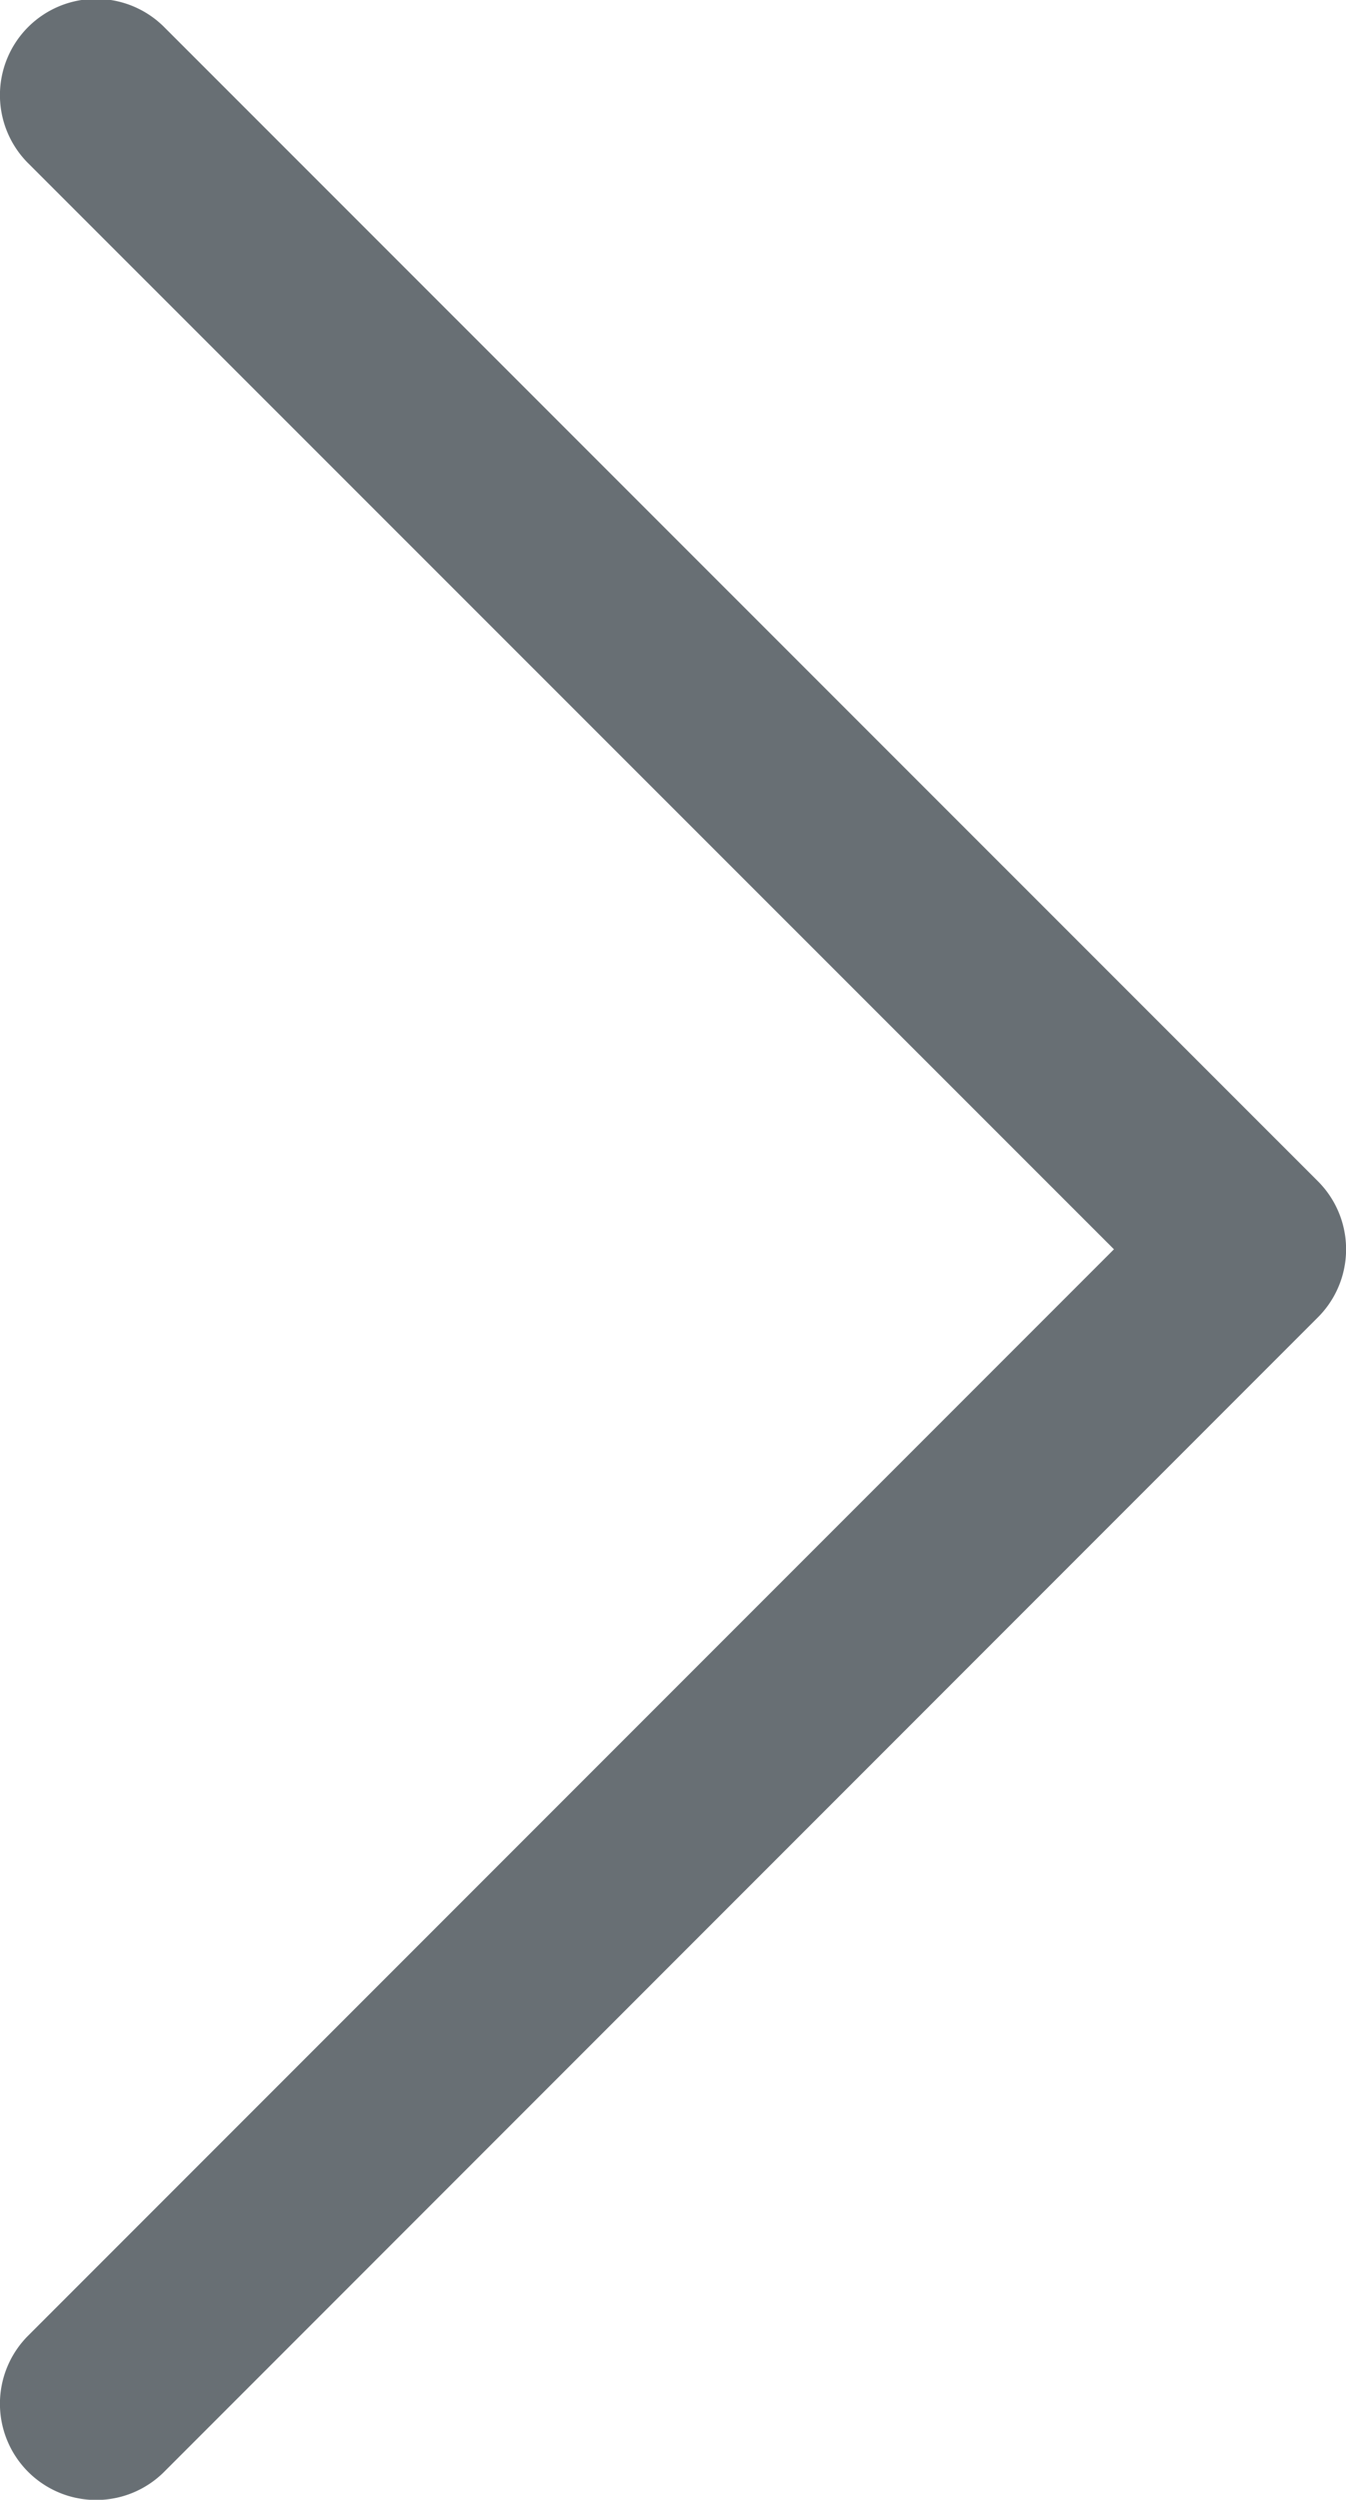 <svg xmlns="http://www.w3.org/2000/svg" width="8.904" height="16.528" viewBox="0 0 8.904 16.528">
  <g id="right-caret" transform="translate(0 0)">
    <path id="Path_252" data-name="Path 252" d="M7.369,8.26.186,15.443a.636.636,0,0,0,.9.9L8.718,8.71a.636.636,0,0,0,0-.9L1.086.179a.636.636,0,0,0-.9.9Z" transform="translate(0 0)" fill="#686f74"/>
  </g>
</svg>
